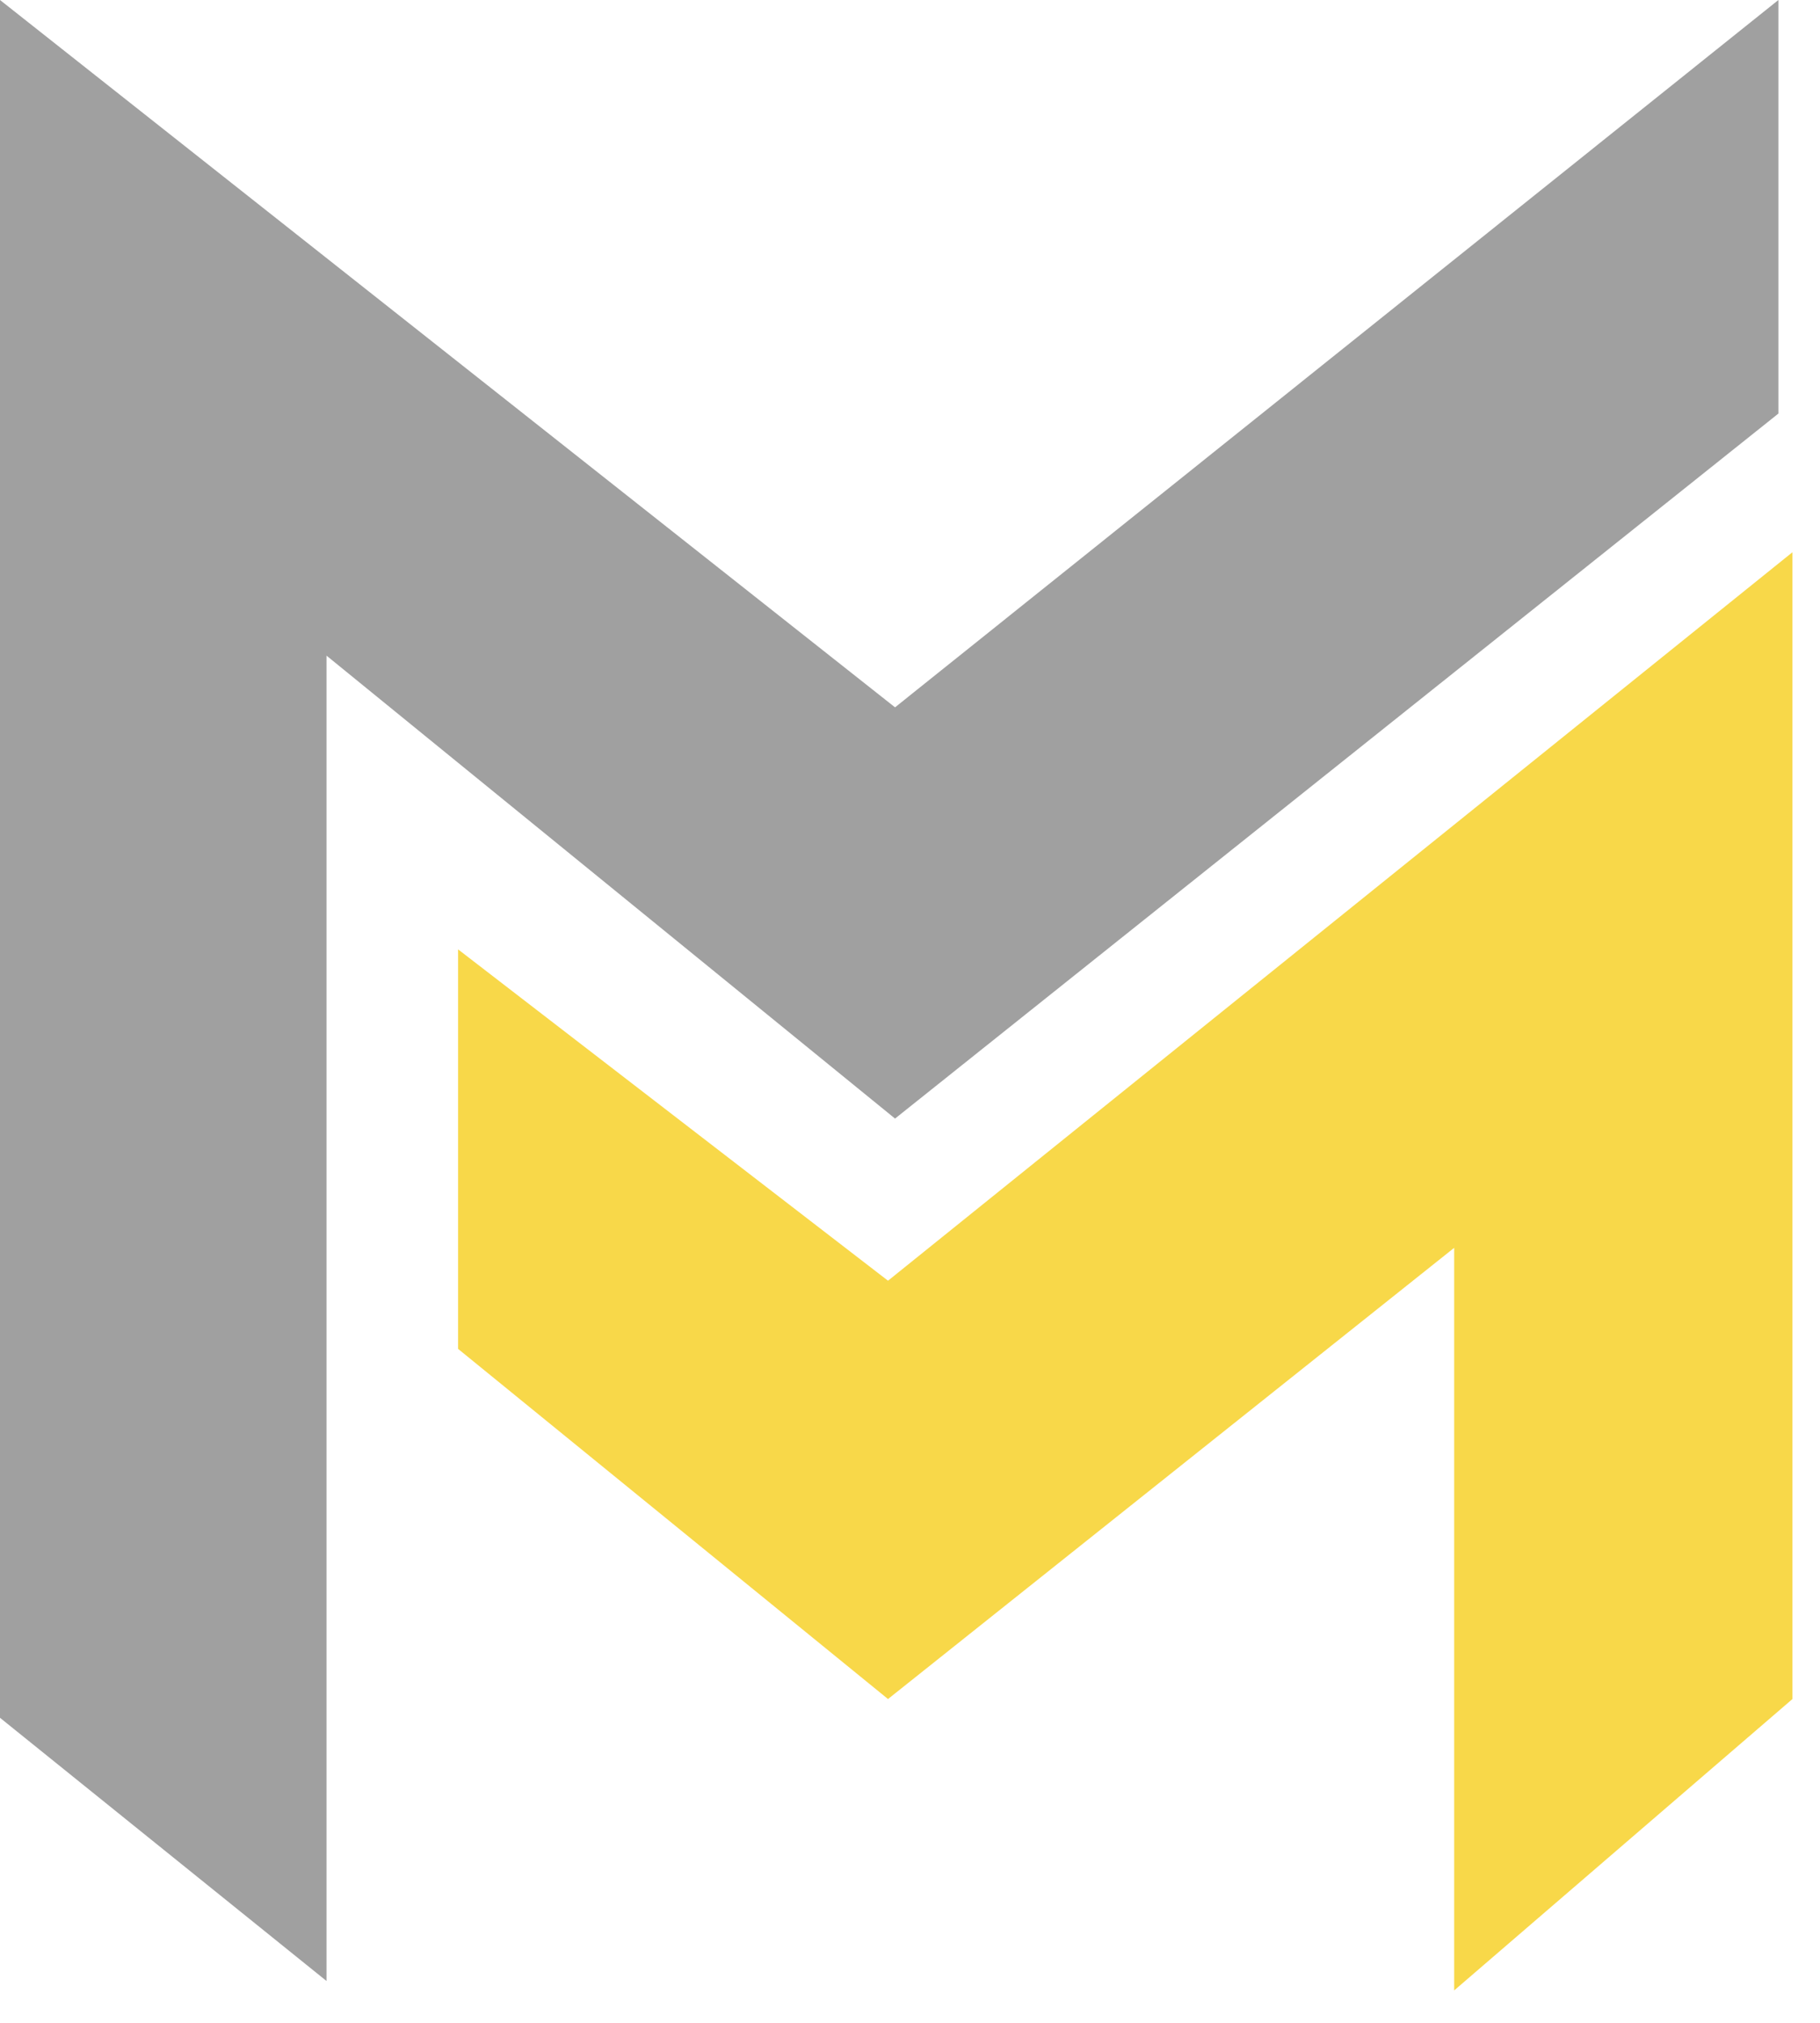 <svg width="36" height="40" viewBox="0 0 36 40" fill="none" xmlns="http://www.w3.org/2000/svg">
<g id="Group 2">
<path id="Vector 2" d="M9.061 26.673V18.773L17.565 25.325L35.455 10.92V33.597L28.764 39.359V24.675L17.565 33.597L9.061 26.673Z" fill="#F8D849"/>
<path id="Vector 1" d="M0 0V33.968L6.459 39.173V12.965L17.704 22.119L35.177 8.178V0L17.704 13.987L0 0Z" fill="#A0A0A0"/>
</g>
</svg>
